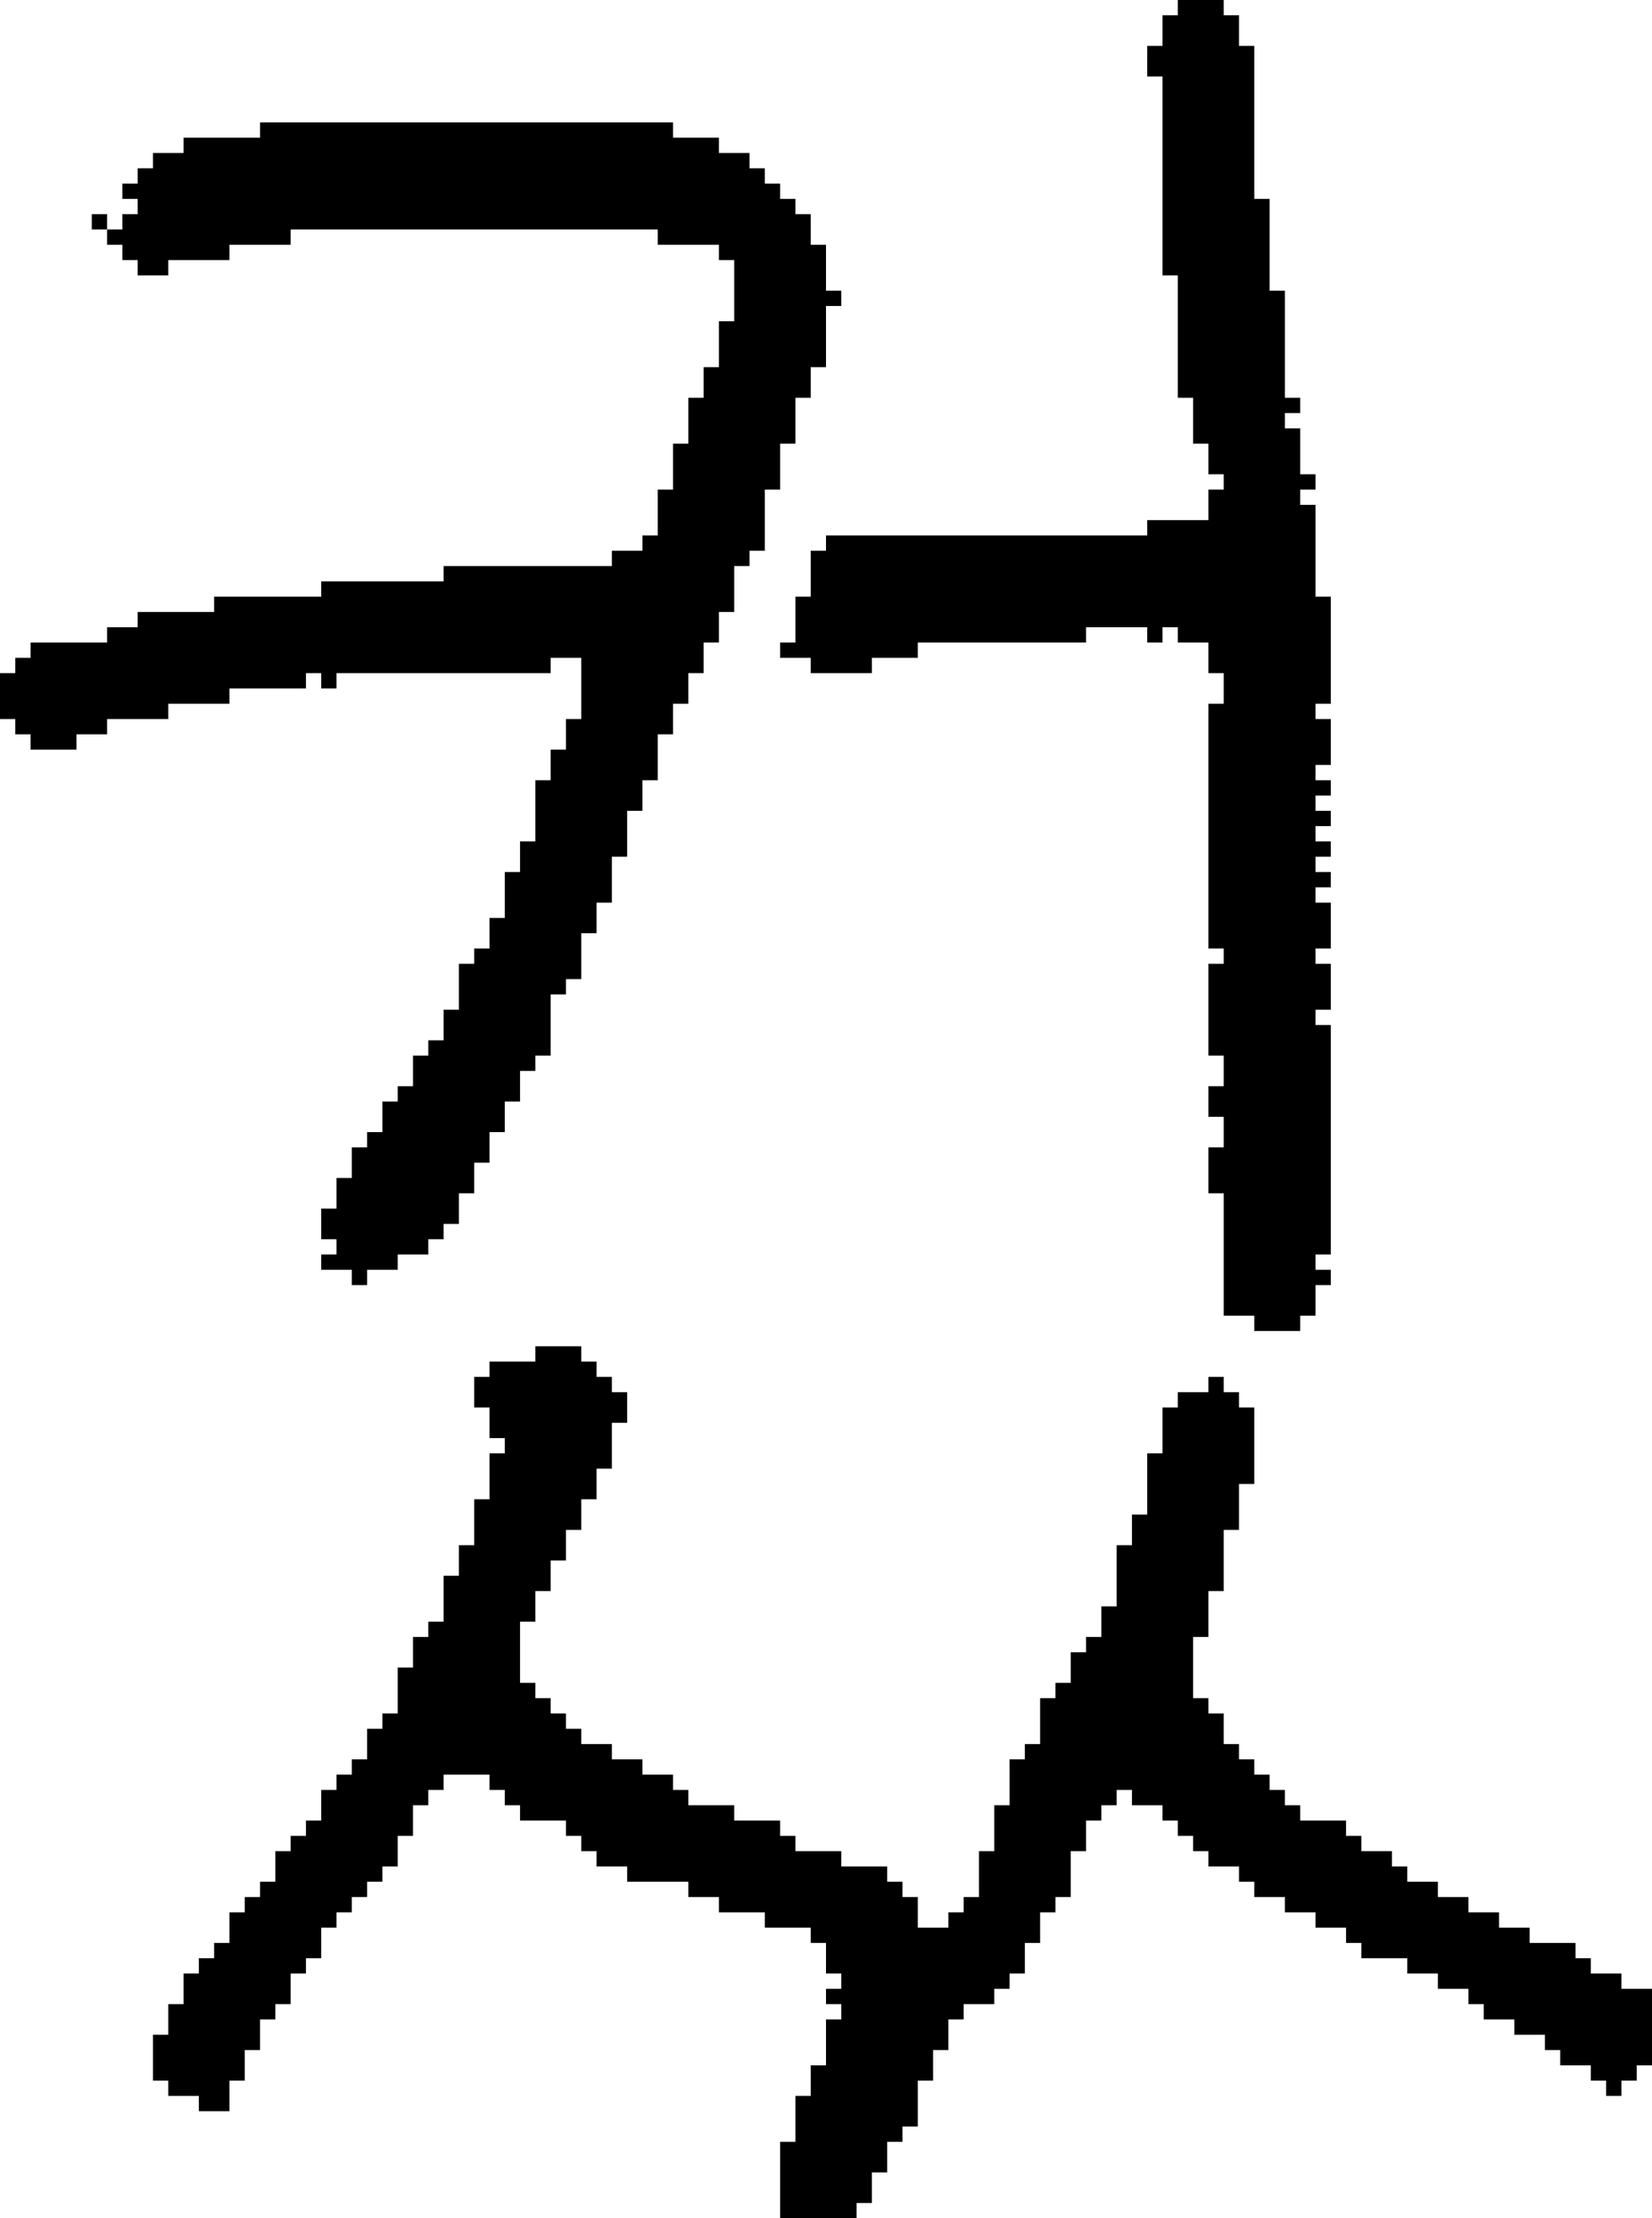 <?xml version="1.0" encoding="UTF-8" standalone="no"?>
<!DOCTYPE svg PUBLIC "-//W3C//DTD SVG 1.1//EN" 
  "http://www.w3.org/Graphics/SVG/1.1/DTD/svg11.dtd">
<svg width="108" height="145"
     xmlns="http://www.w3.org/2000/svg" version="1.1">
 <path d="  M 39,59  L 40,59  L 40,56  L 41,56  L 41,53  L 42,53  L 42,51  L 43,51  L 43,48  L 44,48  L 44,46  L 45,46  L 45,44  L 46,44  L 46,42  L 47,42  L 47,40  L 48,40  L 48,37  L 49,37  L 49,36  L 50,36  L 50,32  L 51,32  L 51,29  L 52,29  L 52,26  L 53,26  L 53,24  L 54,24  L 54,20  L 55,20  L 55,19  L 54,19  L 54,16  L 53,16  L 53,14  L 52,14  L 52,13  L 51,13  L 51,12  L 50,12  L 50,11  L 49,11  L 49,10  L 47,10  L 47,9  L 44,9  L 44,8  L 17,8  L 17,9  L 12,9  L 12,10  L 10,10  L 10,11  L 9,11  L 9,12  L 8,12  L 8,13  L 9,13  L 9,14  L 8,14  L 8,15  L 7,15  L 7,16  L 8,16  L 8,17  L 9,17  L 9,18  L 11,18  L 11,17  L 15,17  L 15,16  L 19,16  L 19,15  L 43,15  L 43,16  L 47,16  L 47,17  L 48,17  L 48,21  L 47,21  L 47,24  L 46,24  L 46,26  L 45,26  L 45,29  L 44,29  L 44,32  L 43,32  L 43,35  L 42,35  L 42,36  L 40,36  L 40,37  L 29,37  L 29,38  L 21,38  L 21,39  L 14,39  L 14,40  L 9,40  L 9,41  L 7,41  L 7,42  L 2,42  L 2,43  L 1,43  L 1,44  L 0,44  L 0,47  L 1,47  L 1,48  L 2,48  L 2,49  L 5,49  L 5,48  L 7,48  L 7,47  L 11,47  L 11,46  L 15,46  L 15,45  L 20,45  L 20,44  L 21,44  L 21,45  L 22,45  L 22,44  L 36,44  L 36,43  L 38,43  L 38,47  L 37,47  L 37,49  L 36,49  L 36,51  L 35,51  L 35,55  L 34,55  L 34,57  L 33,57  L 33,60  L 32,60  L 32,62  L 31,62  L 31,63  L 30,63  L 30,66  L 29,66  L 29,68  L 28,68  L 28,69  L 27,69  L 27,71  L 26,71  L 26,72  L 25,72  L 25,74  L 24,74  L 24,75  L 23,75  L 23,77  L 22,77  L 22,79  L 21,79  L 21,81  L 22,81  L 22,82  L 21,82  L 21,83  L 23,83  L 23,84  L 24,84  L 24,83  L 26,83  L 26,82  L 28,82  L 28,81  L 29,81  L 29,80  L 30,80  L 30,78  L 31,78  L 31,76  L 32,76  L 32,74  L 33,74  L 33,72  L 34,72  L 34,70  L 35,70  L 35,69  L 36,69  L 36,65  L 37,65  L 37,64  L 38,64  L 38,61  L 39,61  Z  " style="fill:rgb(0, 0, 0); fill-opacity:1.000; stroke:none;" />
 <path d="  M 6,14  L 6,15  L 7,15  L 7,14  Z  " style="fill:rgb(0, 0, 0); fill-opacity:1.000; stroke:none;" />
 <path d="  M 35,89  L 32,89  L 32,90  L 31,90  L 31,92  L 32,92  L 32,94  L 33,94  L 33,95  L 32,95  L 32,98  L 31,98  L 31,101  L 30,101  L 30,103  L 29,103  L 29,106  L 28,106  L 28,107  L 27,107  L 27,109  L 26,109  L 26,112  L 25,112  L 25,113  L 24,113  L 24,115  L 23,115  L 23,116  L 22,116  L 22,117  L 21,117  L 21,119  L 20,119  L 20,120  L 19,120  L 19,121  L 18,121  L 18,123  L 17,123  L 17,124  L 16,124  L 16,125  L 15,125  L 15,127  L 14,127  L 14,128  L 13,128  L 13,129  L 12,129  L 12,131  L 11,131  L 11,133  L 10,133  L 10,136  L 11,136  L 11,137  L 13,137  L 13,138  L 15,138  L 15,136  L 16,136  L 16,134  L 17,134  L 17,132  L 18,132  L 18,131  L 19,131  L 19,129  L 20,129  L 20,128  L 21,128  L 21,126  L 22,126  L 22,125  L 23,125  L 23,124  L 24,124  L 24,123  L 25,123  L 25,122  L 26,122  L 26,120  L 27,120  L 27,118  L 28,118  L 28,117  L 29,117  L 29,116  L 32,116  L 32,117  L 33,117  L 33,118  L 34,118  L 34,119  L 37,119  L 37,120  L 38,120  L 38,121  L 39,121  L 39,122  L 41,122  L 41,123  L 45,123  L 45,124  L 47,124  L 47,125  L 50,125  L 50,126  L 53,126  L 53,127  L 54,127  L 54,129  L 55,129  L 55,130  L 54,130  L 54,131  L 55,131  L 55,132  L 54,132  L 54,135  L 53,135  L 53,137  L 52,137  L 52,140  L 51,140  L 51,145  L 56,145  L 56,144  L 57,144  L 57,142  L 58,142  L 58,140  L 59,140  L 59,139  L 60,139  L 60,136  L 61,136  L 61,134  L 62,134  L 62,132  L 63,132  L 63,131  L 65,131  L 65,130  L 66,130  L 66,129  L 67,129  L 67,127  L 68,127  L 68,125  L 69,125  L 69,124  L 70,124  L 70,121  L 71,121  L 71,119  L 72,119  L 72,118  L 73,118  L 73,117  L 74,117  L 74,118  L 76,118  L 76,119  L 77,119  L 77,120  L 78,120  L 78,121  L 79,121  L 79,122  L 81,122  L 81,123  L 82,123  L 82,124  L 84,124  L 84,125  L 86,125  L 86,126  L 88,126  L 88,127  L 89,127  L 89,128  L 92,128  L 92,129  L 94,129  L 94,130  L 96,130  L 96,131  L 97,131  L 97,132  L 99,132  L 99,133  L 101,133  L 101,134  L 102,134  L 102,135  L 104,135  L 104,136  L 105,136  L 105,137  L 106,137  L 106,136  L 107,136  L 107,135  L 108,135  L 108,130  L 106,130  L 106,129  L 104,129  L 104,128  L 103,128  L 103,127  L 100,127  L 100,126  L 98,126  L 98,125  L 96,125  L 96,124  L 94,124  L 94,123  L 92,123  L 92,122  L 91,122  L 91,121  L 89,121  L 89,120  L 88,120  L 88,119  L 85,119  L 85,118  L 84,118  L 84,117  L 83,117  L 83,116  L 82,116  L 82,115  L 81,115  L 81,114  L 80,114  L 80,112  L 79,112  L 79,111  L 78,111  L 78,107  L 79,107  L 79,104  L 80,104  L 80,100  L 81,100  L 81,97  L 82,97  L 82,92  L 81,92  L 81,91  L 80,91  L 80,90  L 79,90  L 79,91  L 77,91  L 77,92  L 76,92  L 76,95  L 75,95  L 75,99  L 74,99  L 74,101  L 73,101  L 73,105  L 72,105  L 72,107  L 71,107  L 71,108  L 70,108  L 70,110  L 69,110  L 69,111  L 68,111  L 68,114  L 67,114  L 67,115  L 66,115  L 66,118  L 65,118  L 65,121  L 64,121  L 64,124  L 63,124  L 63,125  L 62,125  L 62,126  L 60,126  L 60,124  L 59,124  L 59,123  L 58,123  L 58,122  L 55,122  L 55,121  L 52,121  L 52,120  L 51,120  L 51,119  L 48,119  L 48,118  L 45,118  L 45,117  L 44,117  L 44,116  L 42,116  L 42,115  L 40,115  L 40,114  L 38,114  L 38,113  L 37,113  L 37,112  L 36,112  L 36,111  L 35,111  L 35,110  L 34,110  L 34,106  L 35,106  L 35,104  L 36,104  L 36,102  L 37,102  L 37,100  L 38,100  L 38,98  L 39,98  L 39,96  L 40,96  L 40,93  L 41,93  L 41,91  L 40,91  L 40,90  L 39,90  L 39,89  L 38,89  L 38,88  L 35,88  Z  " style="fill:rgb(0, 0, 0); fill-opacity:1.000; stroke:none;" />
 <path d="  M 87,39  L 86,39  L 86,33  L 85,33  L 85,32  L 86,32  L 86,31  L 85,31  L 85,28  L 84,28  L 84,27  L 85,27  L 85,26  L 84,26  L 84,19  L 83,19  L 83,13  L 82,13  L 82,3  L 81,3  L 81,1  L 80,1  L 80,0  L 77,0  L 77,1  L 76,1  L 76,3  L 75,3  L 75,5  L 76,5  L 76,18  L 77,18  L 77,26  L 78,26  L 78,29  L 79,29  L 79,31  L 80,31  L 80,32  L 79,32  L 79,34  L 75,34  L 75,35  L 54,35  L 54,36  L 53,36  L 53,39  L 52,39  L 52,42  L 51,42  L 51,43  L 53,43  L 53,44  L 57,44  L 57,43  L 60,43  L 60,42  L 71,42  L 71,41  L 75,41  L 75,42  L 76,42  L 76,41  L 77,41  L 77,42  L 79,42  L 79,44  L 80,44  L 80,46  L 79,46  L 79,62  L 80,62  L 80,63  L 79,63  L 79,69  L 80,69  L 80,71  L 79,71  L 79,73  L 80,73  L 80,75  L 79,75  L 79,78  L 80,78  L 80,86  L 82,86  L 82,87  L 85,87  L 85,86  L 86,86  L 86,84  L 87,84  L 87,83  L 86,83  L 86,82  L 87,82  L 87,67  L 86,67  L 86,66  L 87,66  L 87,63  L 86,63  L 86,62  L 87,62  L 87,59  L 86,59  L 86,58  L 87,58  L 87,57  L 86,57  L 86,56  L 87,56  L 87,55  L 86,55  L 86,54  L 87,54  L 87,53  L 86,53  L 86,52  L 87,52  L 87,51  L 86,51  L 86,50  L 87,50  L 87,47  L 86,47  L 86,46  L 87,46  Z  " style="fill:rgb(0, 0, 0); fill-opacity:1.000; stroke:none;" />
</svg>

